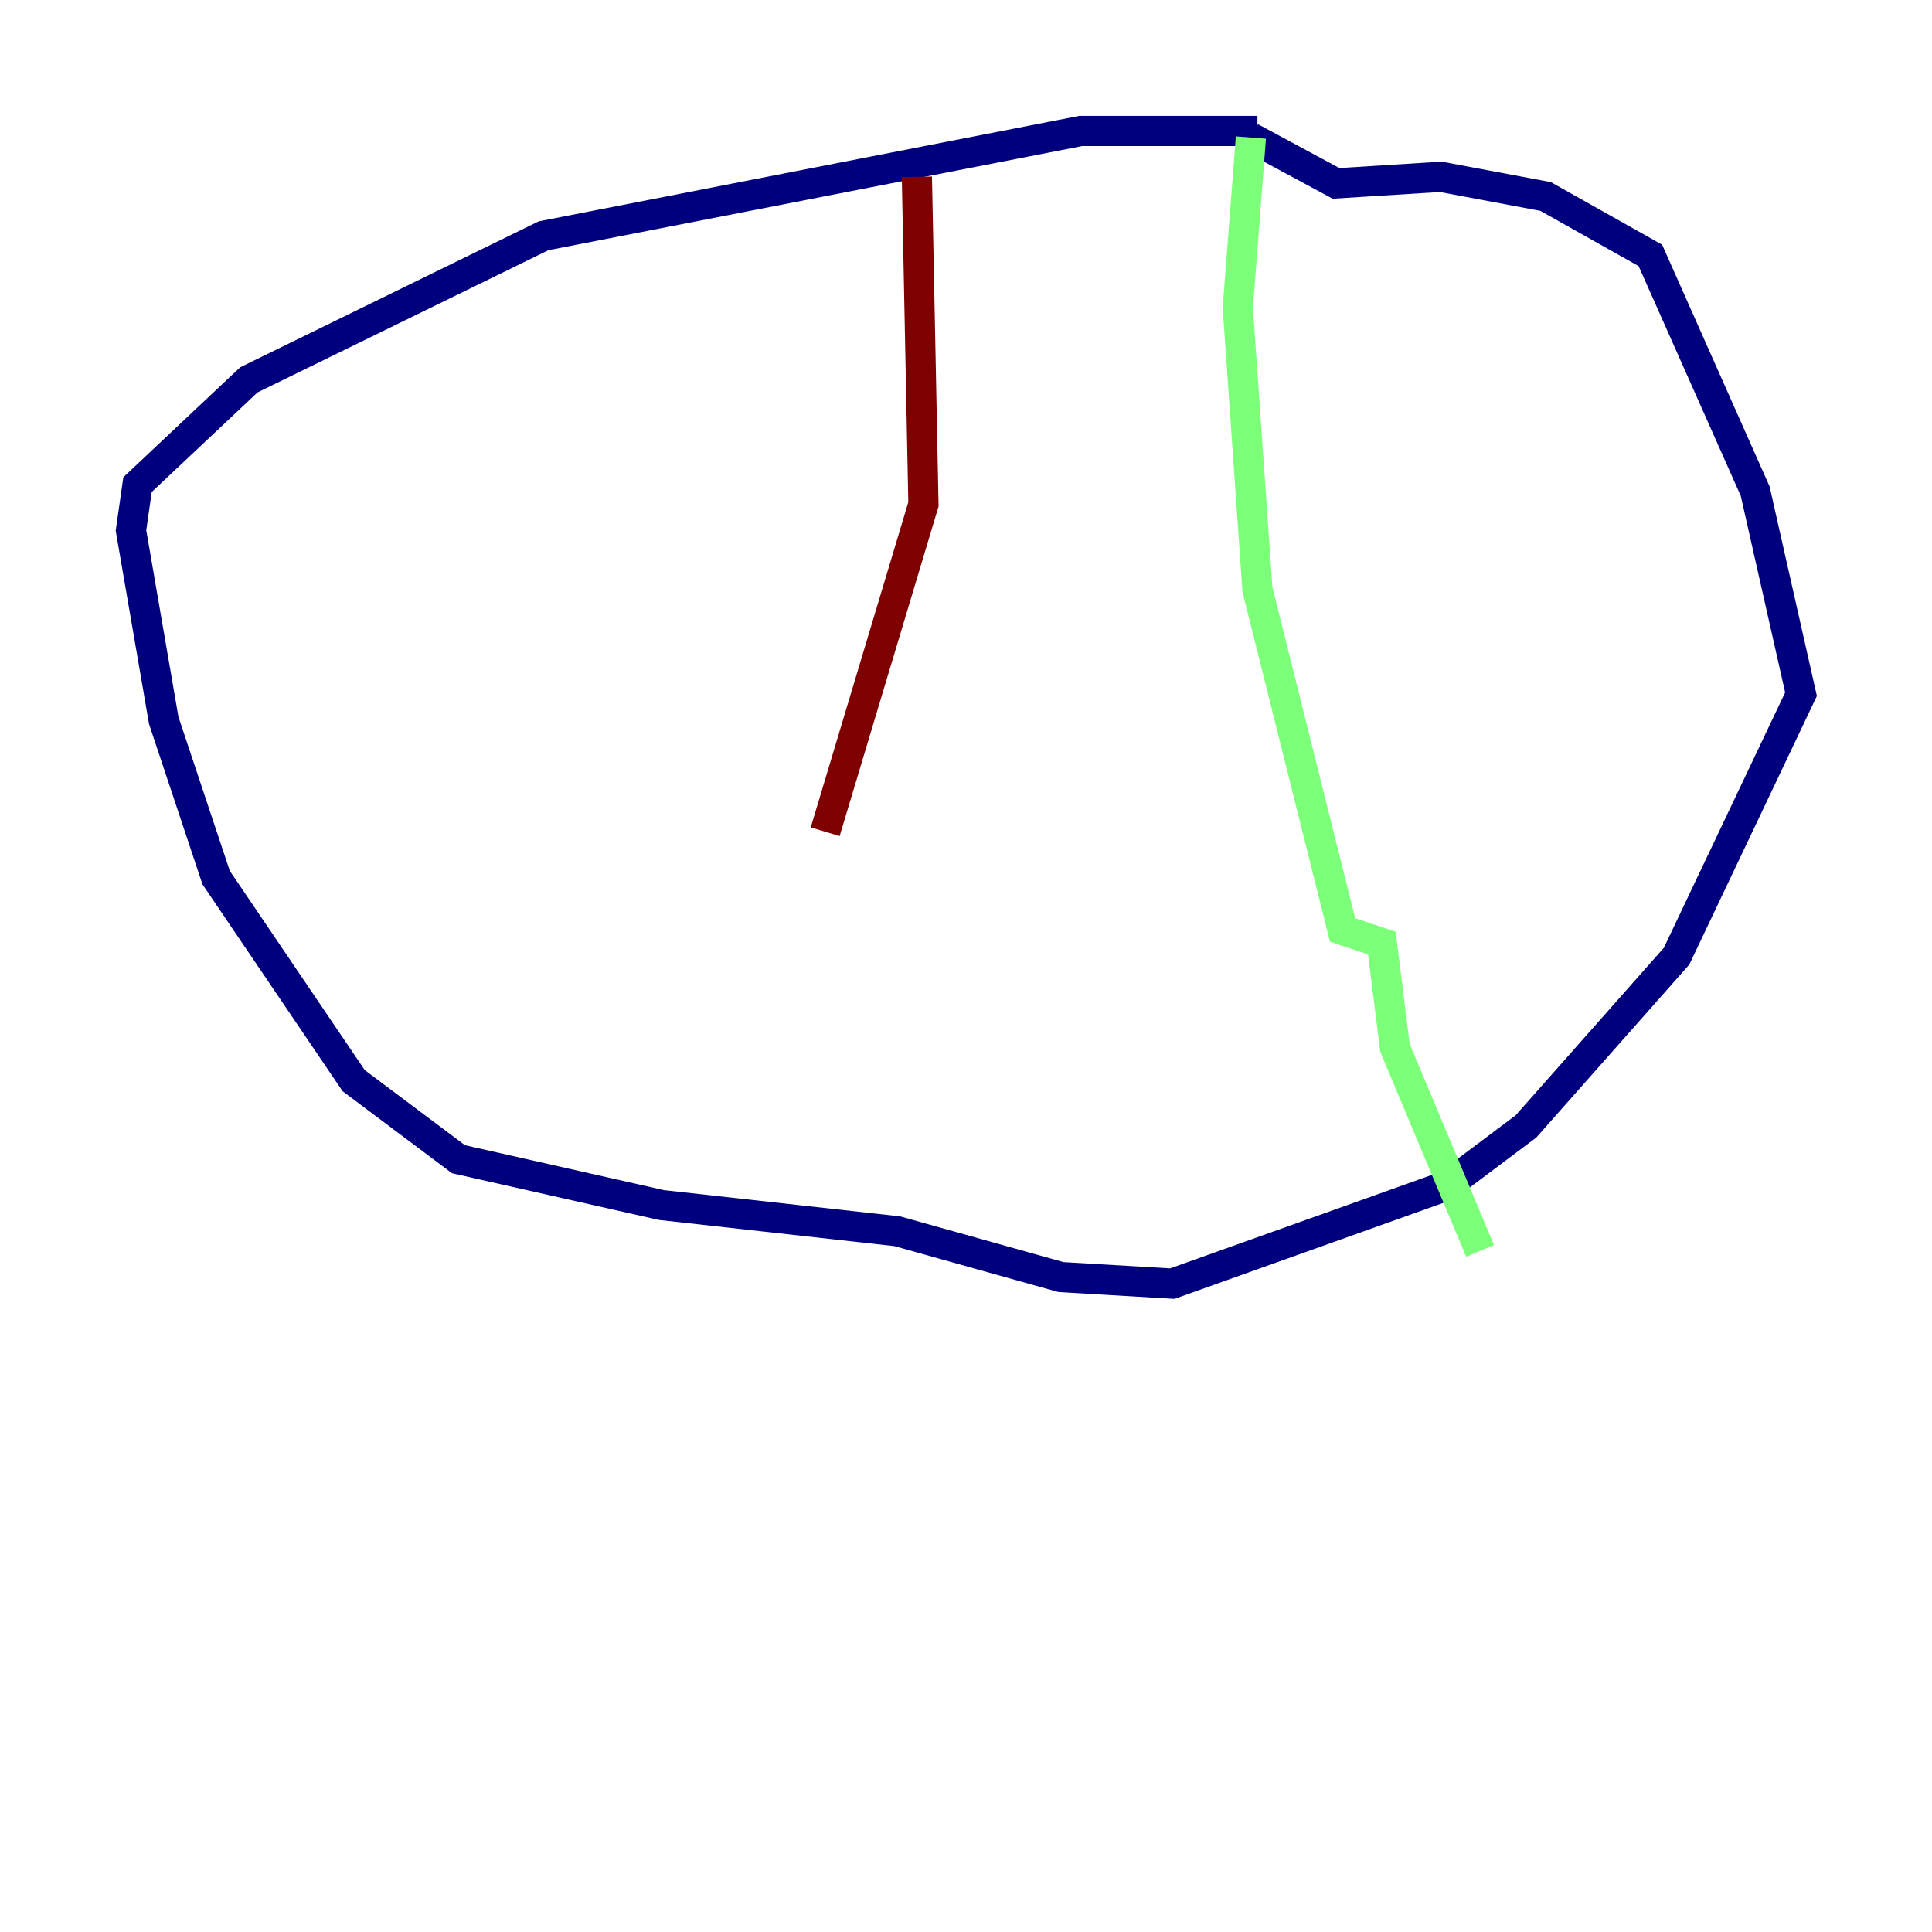 <?xml version="1.0" encoding="utf-8" ?>
<svg baseProfile="tiny" height="128" version="1.2" viewBox="0,0,128,128" width="128" xmlns="http://www.w3.org/2000/svg" xmlns:ev="http://www.w3.org/2001/xml-events" xmlns:xlink="http://www.w3.org/1999/xlink"><defs /><polyline fill="none" points="83.308,8.678 71.593,8.678 36.014,15.62 16.488,25.166 9.112,32.108 8.678,35.146 10.848,47.729 14.319,58.142 23.43,71.593 30.373,76.8 43.824,79.837 59.444,81.573 70.291,84.61 77.668,85.044 95.891,78.536 101.098,74.63 111.078,63.349 119.322,45.993 116.285,32.542 109.342,16.922 102.4,13.017 95.458,11.715 88.515,12.149 82.875,9.112" stroke="#00007f" stroke-width="2" /><polyline fill="none" points="82.875,9.112 82.007,20.393 83.308,39.051 88.949,61.614 91.552,62.481 92.42,69.424 98.061,82.875" stroke="#7cff79" stroke-width="2" /><polyline fill="none" points="60.746,11.715 61.18,33.41 54.671,55.105" stroke="#7f0000" stroke-width="2" /></svg>